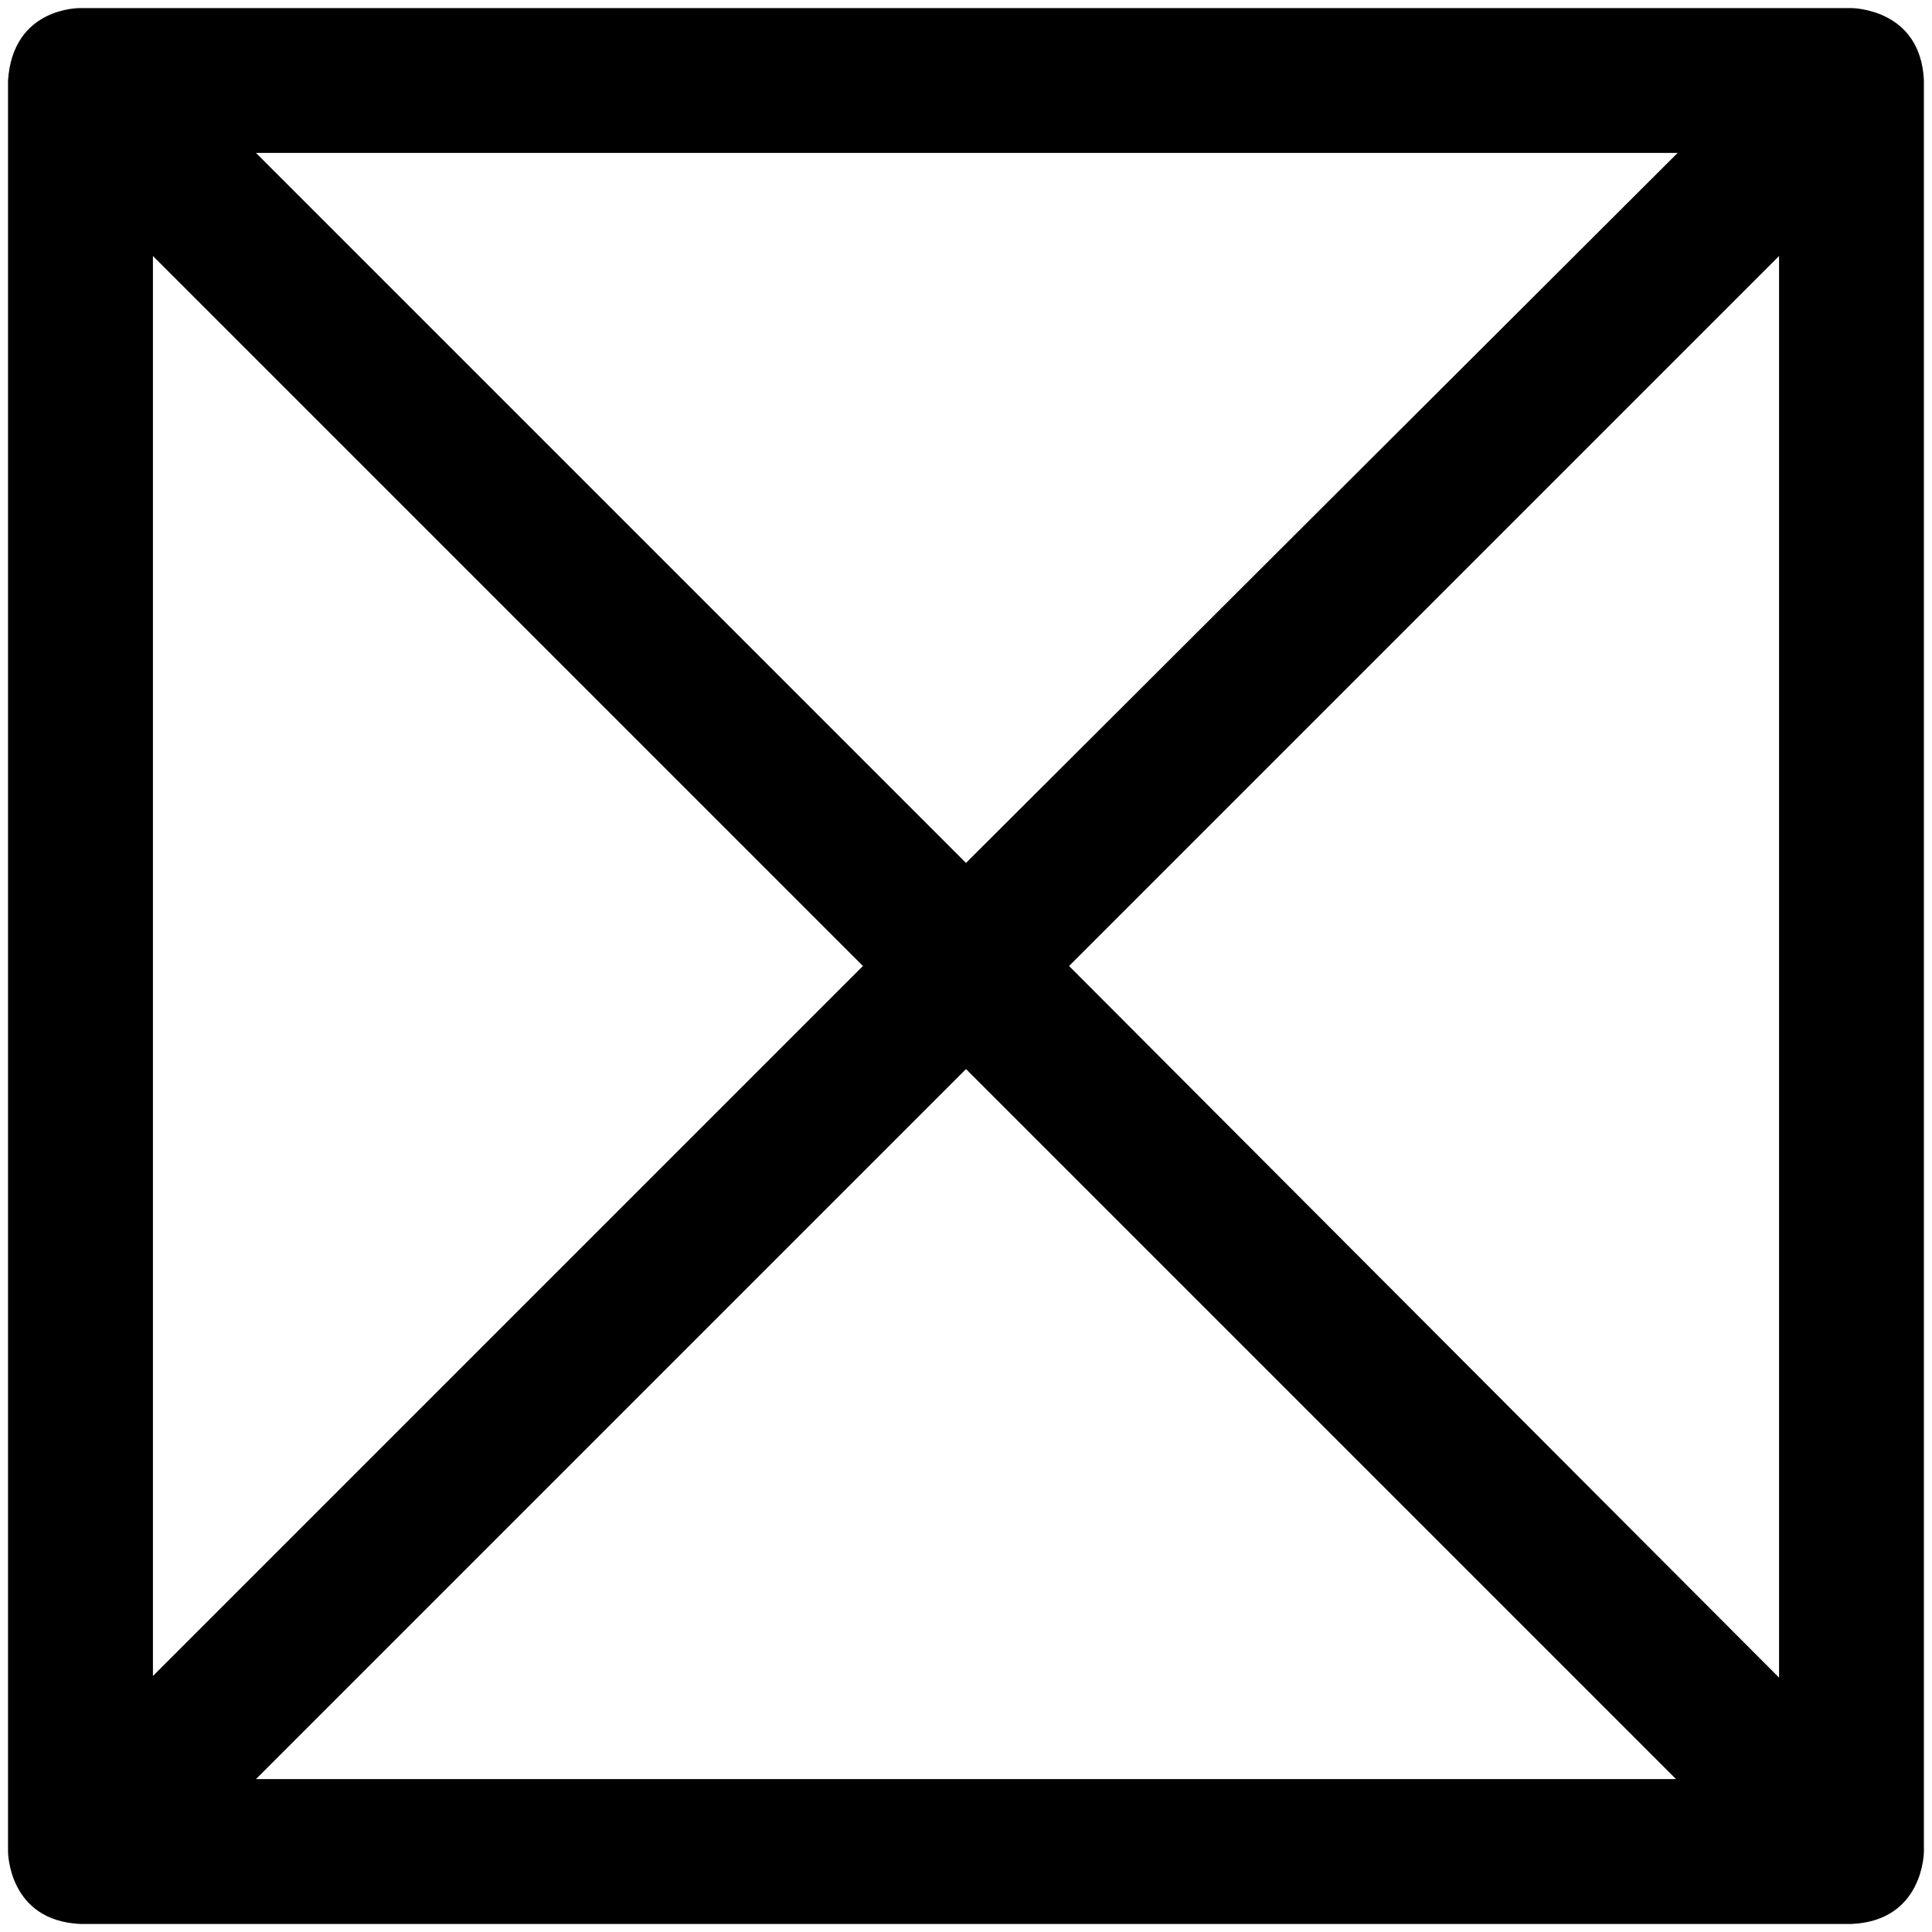 <?xml version="1.0" encoding="utf-8"?>
<!-- Generated by IcoMoon.io -->
<!DOCTYPE svg PUBLIC "-//W3C//DTD SVG 1.1//EN" "http://www.w3.org/Graphics/SVG/1.1/DTD/svg11.dtd">
<svg version="1.1" xmlns="http://www.w3.org/2000/svg" xmlns:xlink="http://www.w3.org/1999/xlink" width="32" height="32" viewBox="0 0 32 32">
<path d="M1.333 31.867h29.333c1.2-0.053 1.2-1.2 1.2-1.2v-29.333c-0.053-1.2-1.2-1.2-1.2-1.2h-29.333c0 0-1.12-0.027-1.2 1.2v29.333c0 0 0 1.147 1.2 1.2zM14.293 16l-11.76 11.76v-23.52l11.76 11.76zM4.24 2.533h23.547l-11.787 11.76-11.76-11.76zM16 17.707l11.76 11.76h-23.52l11.76-11.76zM17.707 16l11.76-11.76v23.547l-11.76-11.787z"></path>
</svg>
